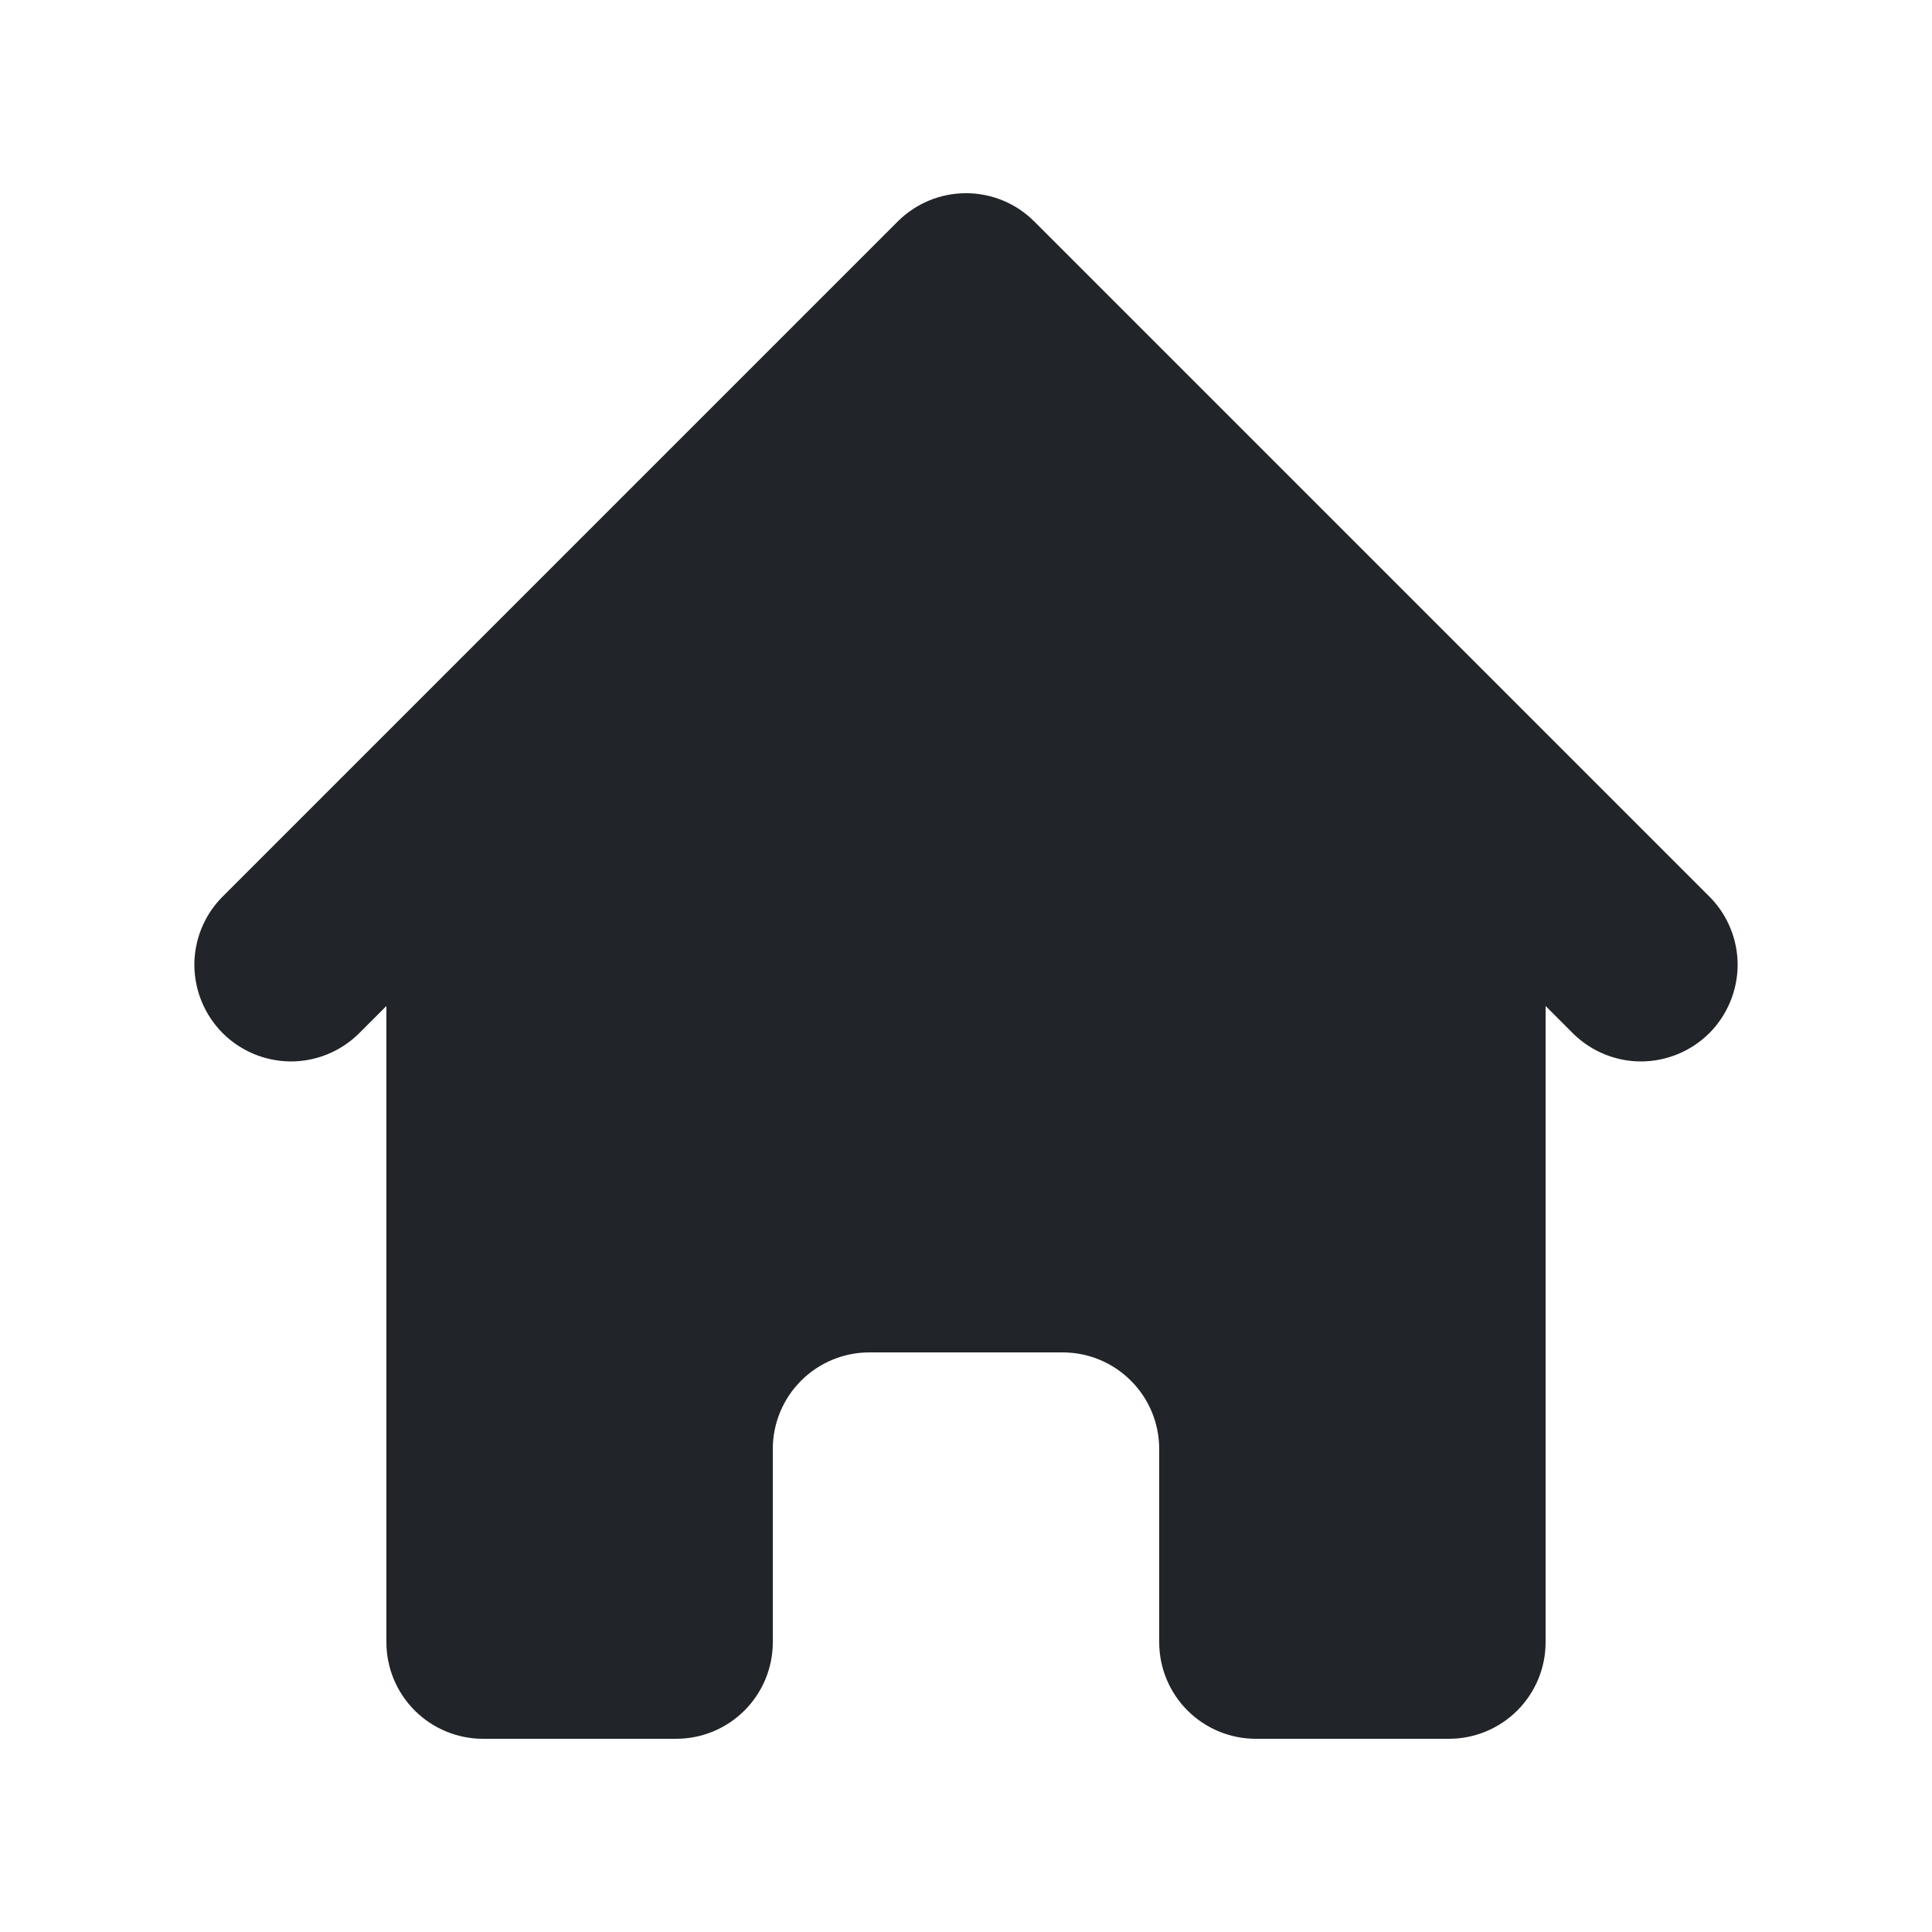 <svg width="20" height="20" viewBox="0 0 20 20" fill="none" xmlns="http://www.w3.org/2000/svg">
<path d="M10.707 2.293C10.52 2.105 10.265 2 10 2C9.735 2 9.481 2.105 9.293 2.293L2.293 9.293C2.111 9.481 2.01 9.734 2.012 9.996C2.015 10.258 2.12 10.509 2.305 10.695C2.491 10.88 2.741 10.985 3.004 10.988C3.266 10.99 3.518 10.889 3.707 10.707L4 10.414V17C4 17.265 4.105 17.519 4.293 17.707C4.48 17.894 4.735 18 5 18H7C7.265 18 7.52 17.894 7.707 17.707C7.895 17.519 8 17.265 8 17V15C8 14.735 8.105 14.48 8.293 14.293C8.48 14.105 8.735 14 9 14H11C11.265 14 11.52 14.105 11.707 14.293C11.895 14.48 12 14.735 12 15V17C12 17.265 12.105 17.519 12.293 17.707C12.48 17.894 12.735 18 13 18H15C15.265 18 15.52 17.894 15.707 17.707C15.895 17.519 16 17.265 16 17V10.414L16.293 10.707C16.482 10.889 16.734 10.99 16.996 10.988C17.259 10.985 17.509 10.88 17.695 10.695C17.88 10.509 17.985 10.258 17.988 9.996C17.99 9.734 17.889 9.481 17.707 9.293L10.707 2.293Z" fill="#212529"/>
</svg>
